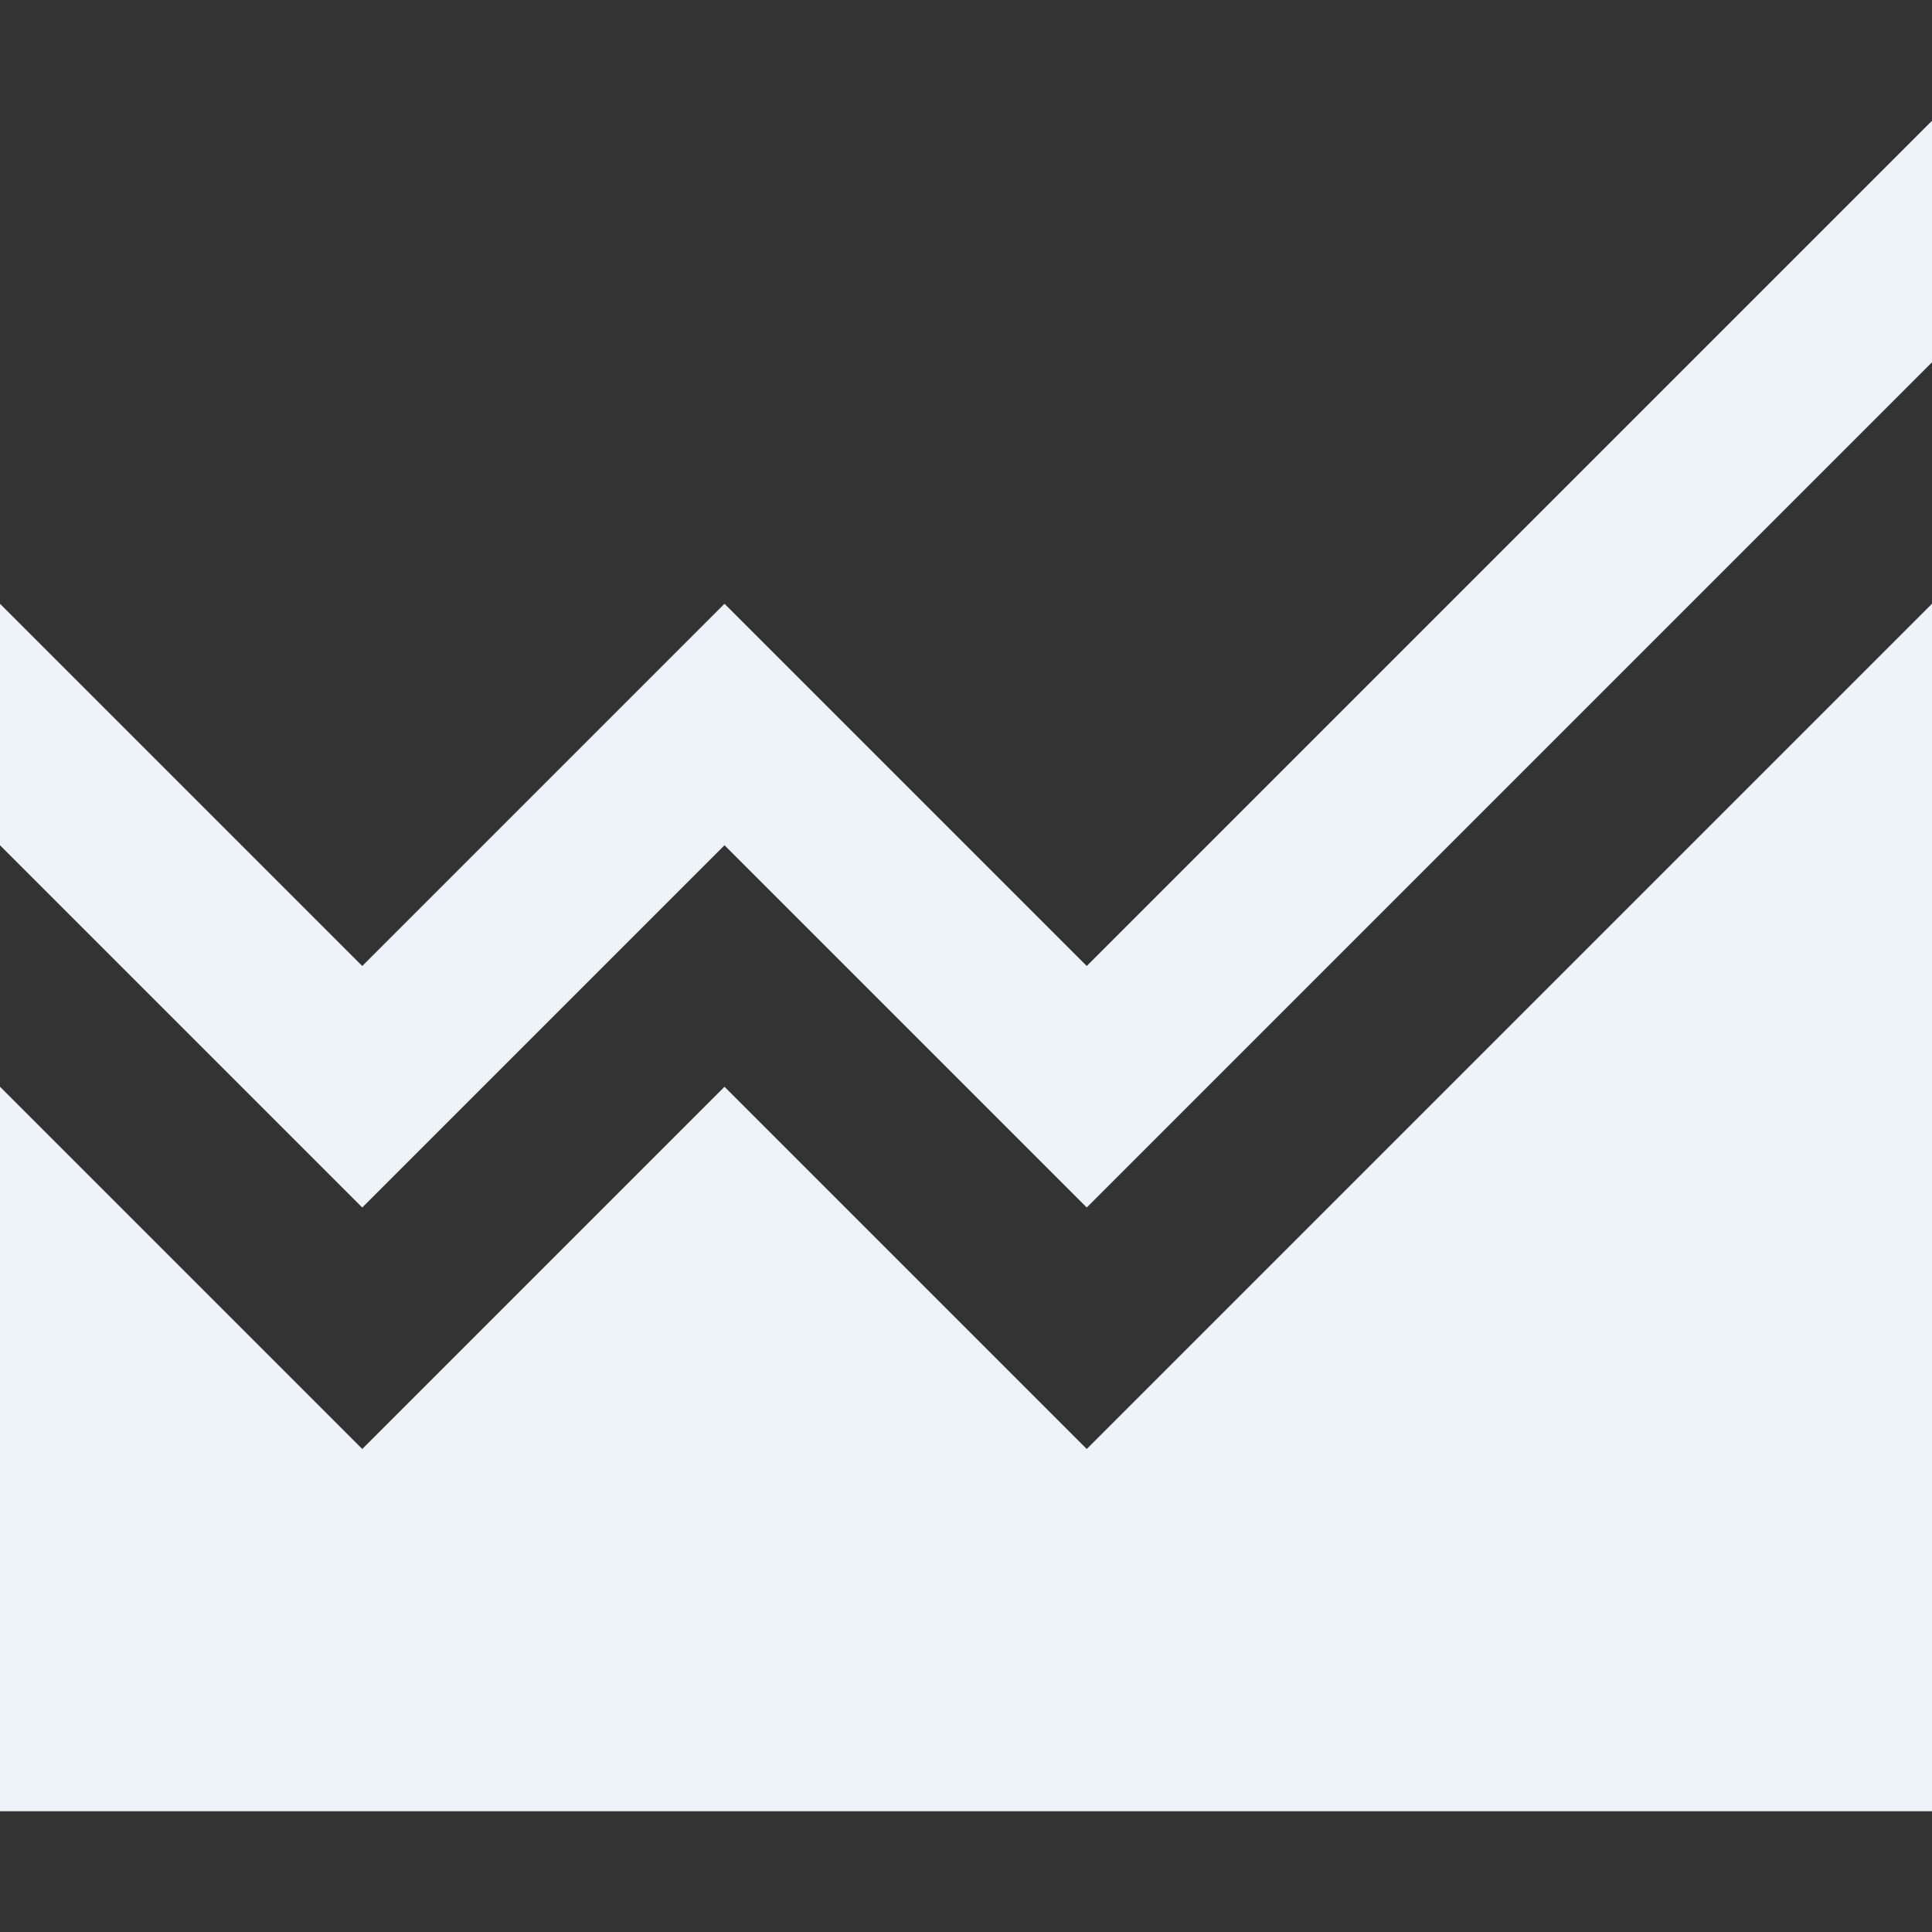 <svg width="24" height="24" viewBox="0 0 24 24" fill="none" xmlns="http://www.w3.org/2000/svg">
<rect x="0" y="0" width="24" height="24" fill="#333333" stroke="none"/>
<path d="M9 13.5L4.5 18L0 13.5V22.5H24V7.5L13.5 18L9 13.5ZM13.5 12L9 7.5L4.5 12L0 7.5V10.5L4.5 15L9 10.5L13.5 15L24 4.5V1.5L13.5 12Z" fill="#EEF3F9"/>
</svg>
